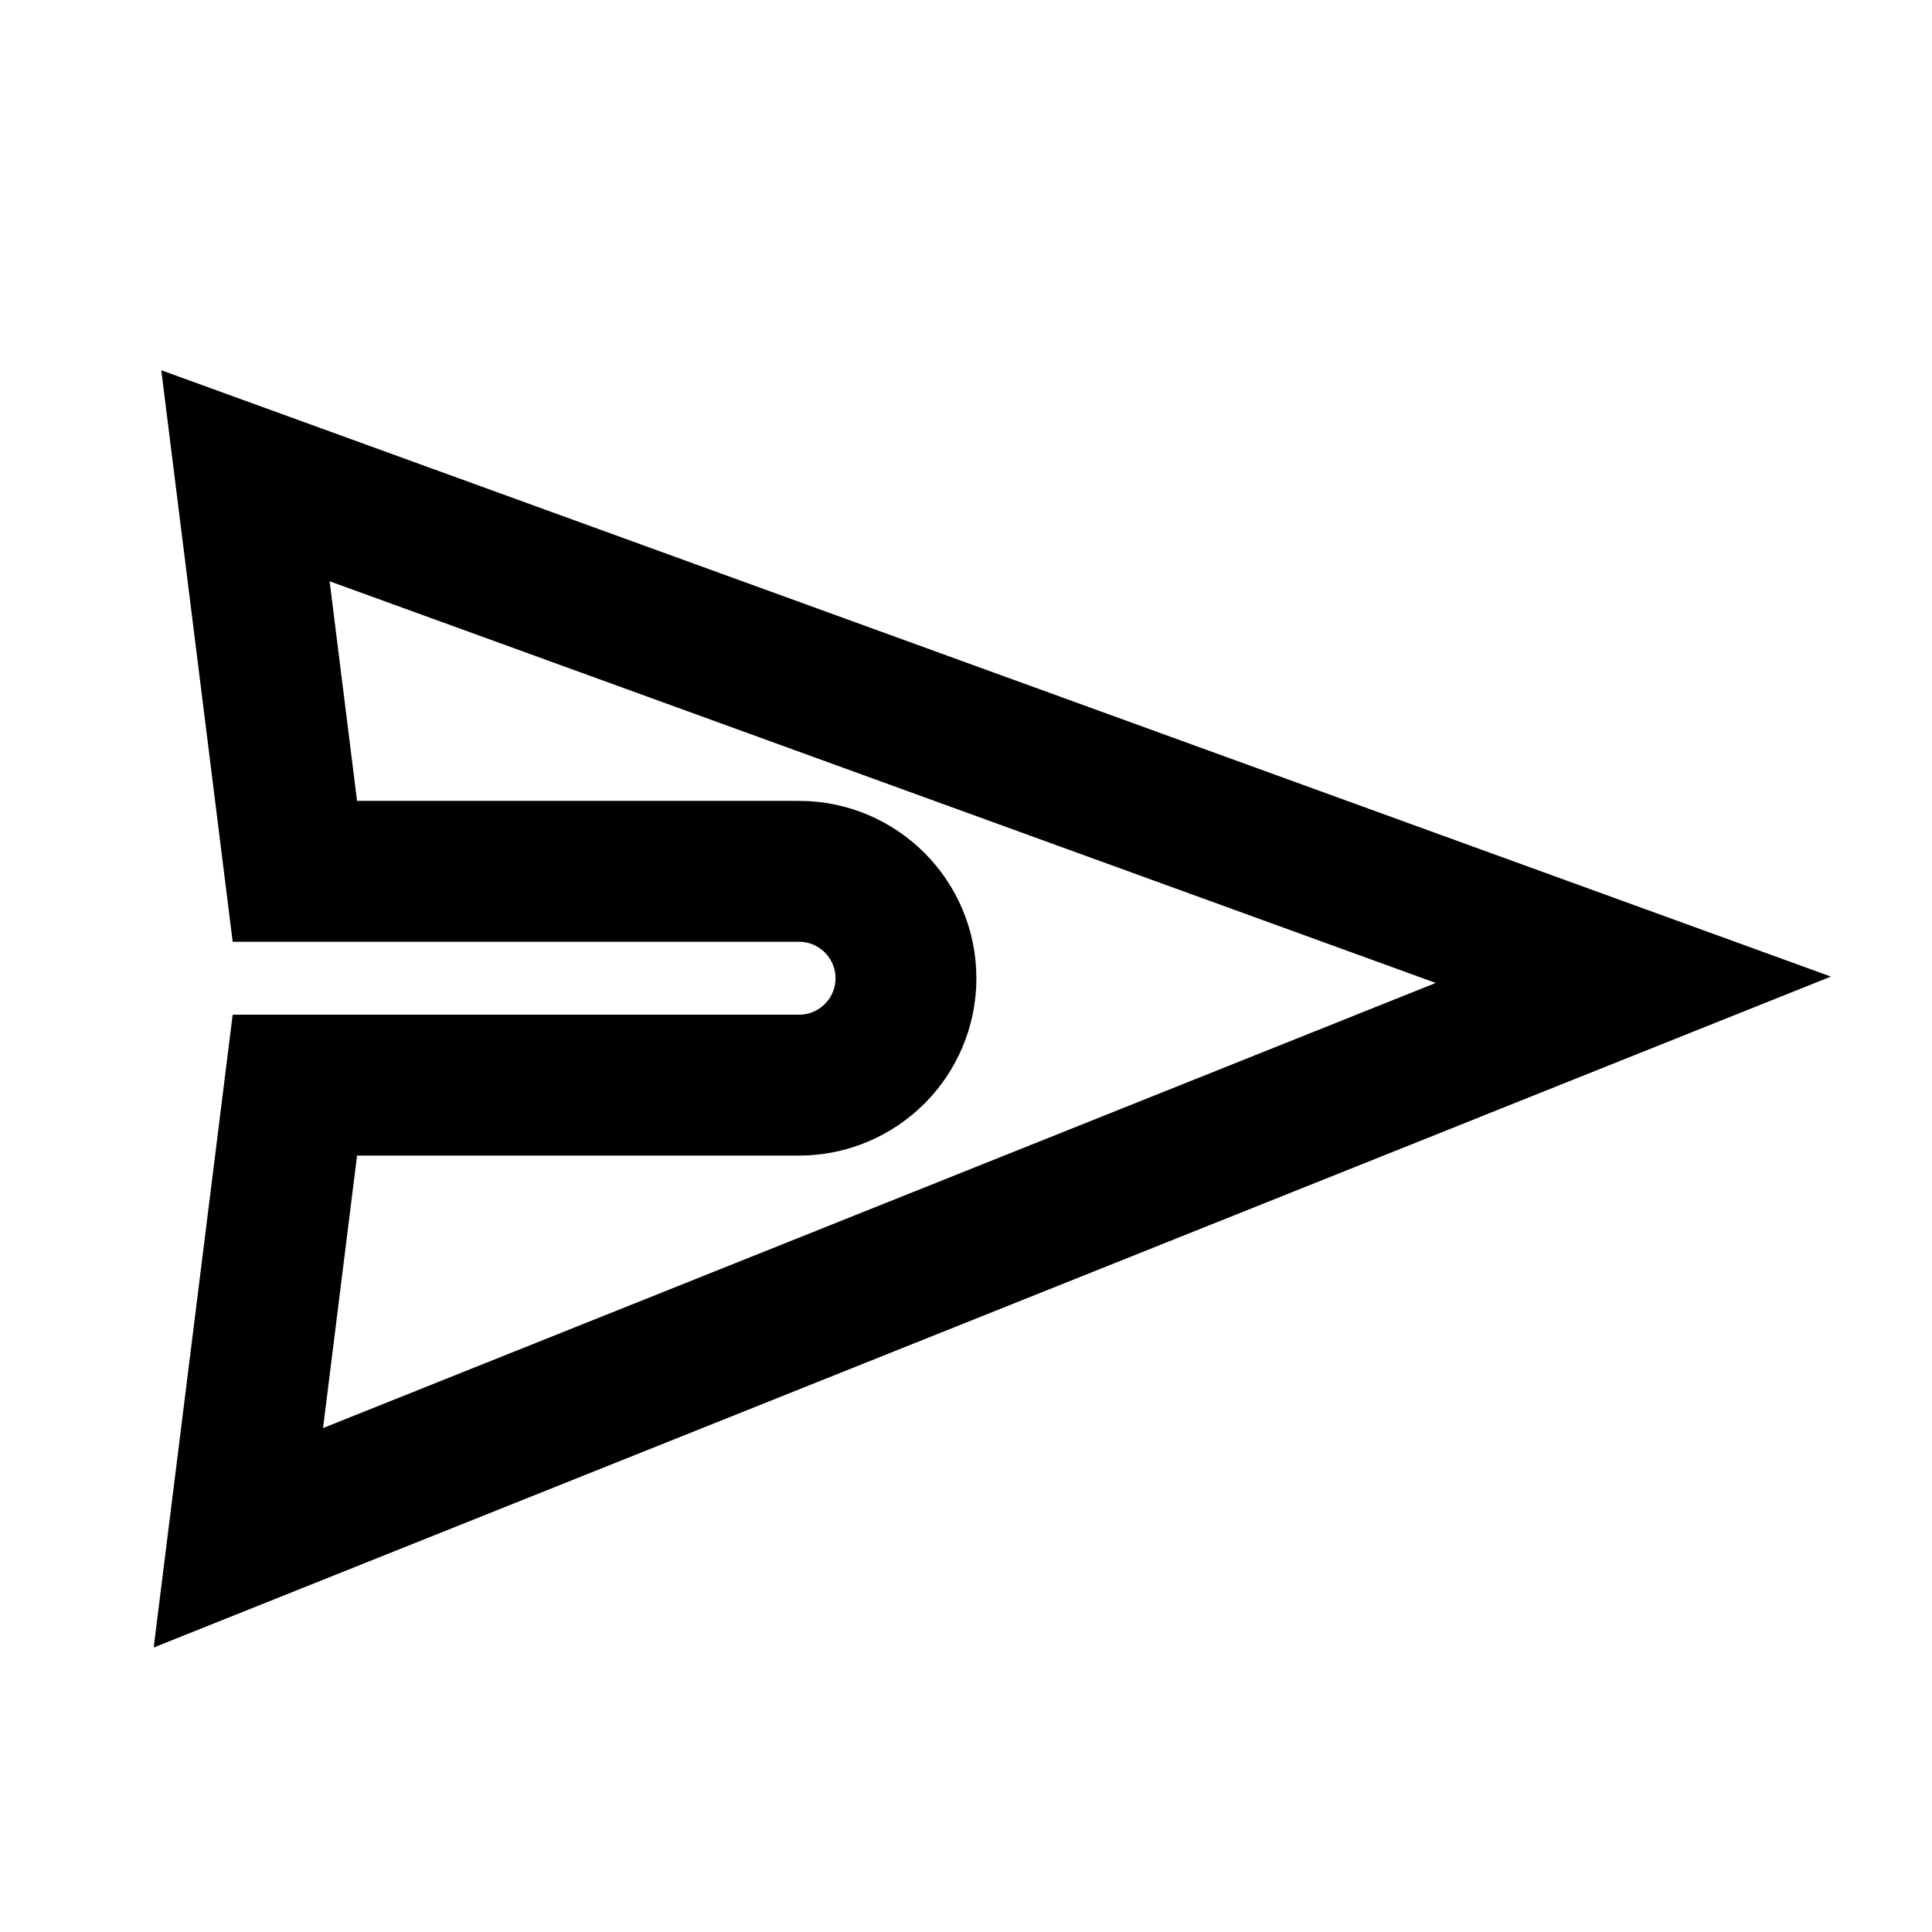 <?xml version="1.0" encoding="UTF-8"?>
<svg width="24px" height="24px" viewBox="0 0 24 24" version="1.1" xmlns="http://www.w3.org/2000/svg" xmlns:xlink="http://www.w3.org/1999/xlink">
    <title>Send</title>
    <g id="Icones_Outline" stroke="none" stroke-width="1" fill="none" fill-rule="evenodd">
        <g id="Send" fill-rule="nonzero" stroke="#000000" stroke-width="1.75">
            <g id="noun_send_3383765" transform="translate(2, 4)">
                <path d="M1.049,1.91 L18.29,8.171 L0.961,15.103 L1.663,9.48 L7.926,9.48 C8.292,9.48 8.624,9.331 8.865,9.091 C9.105,8.851 9.254,8.519 9.254,8.152 C9.254,7.785 9.105,7.454 8.865,7.213 C8.624,6.973 8.292,6.824 7.926,6.824 L7.926,6.824 L1.663,6.824 L1.049,1.91 Z" id="Path"></path>
            </g>
        </g>
    </g>
</svg>